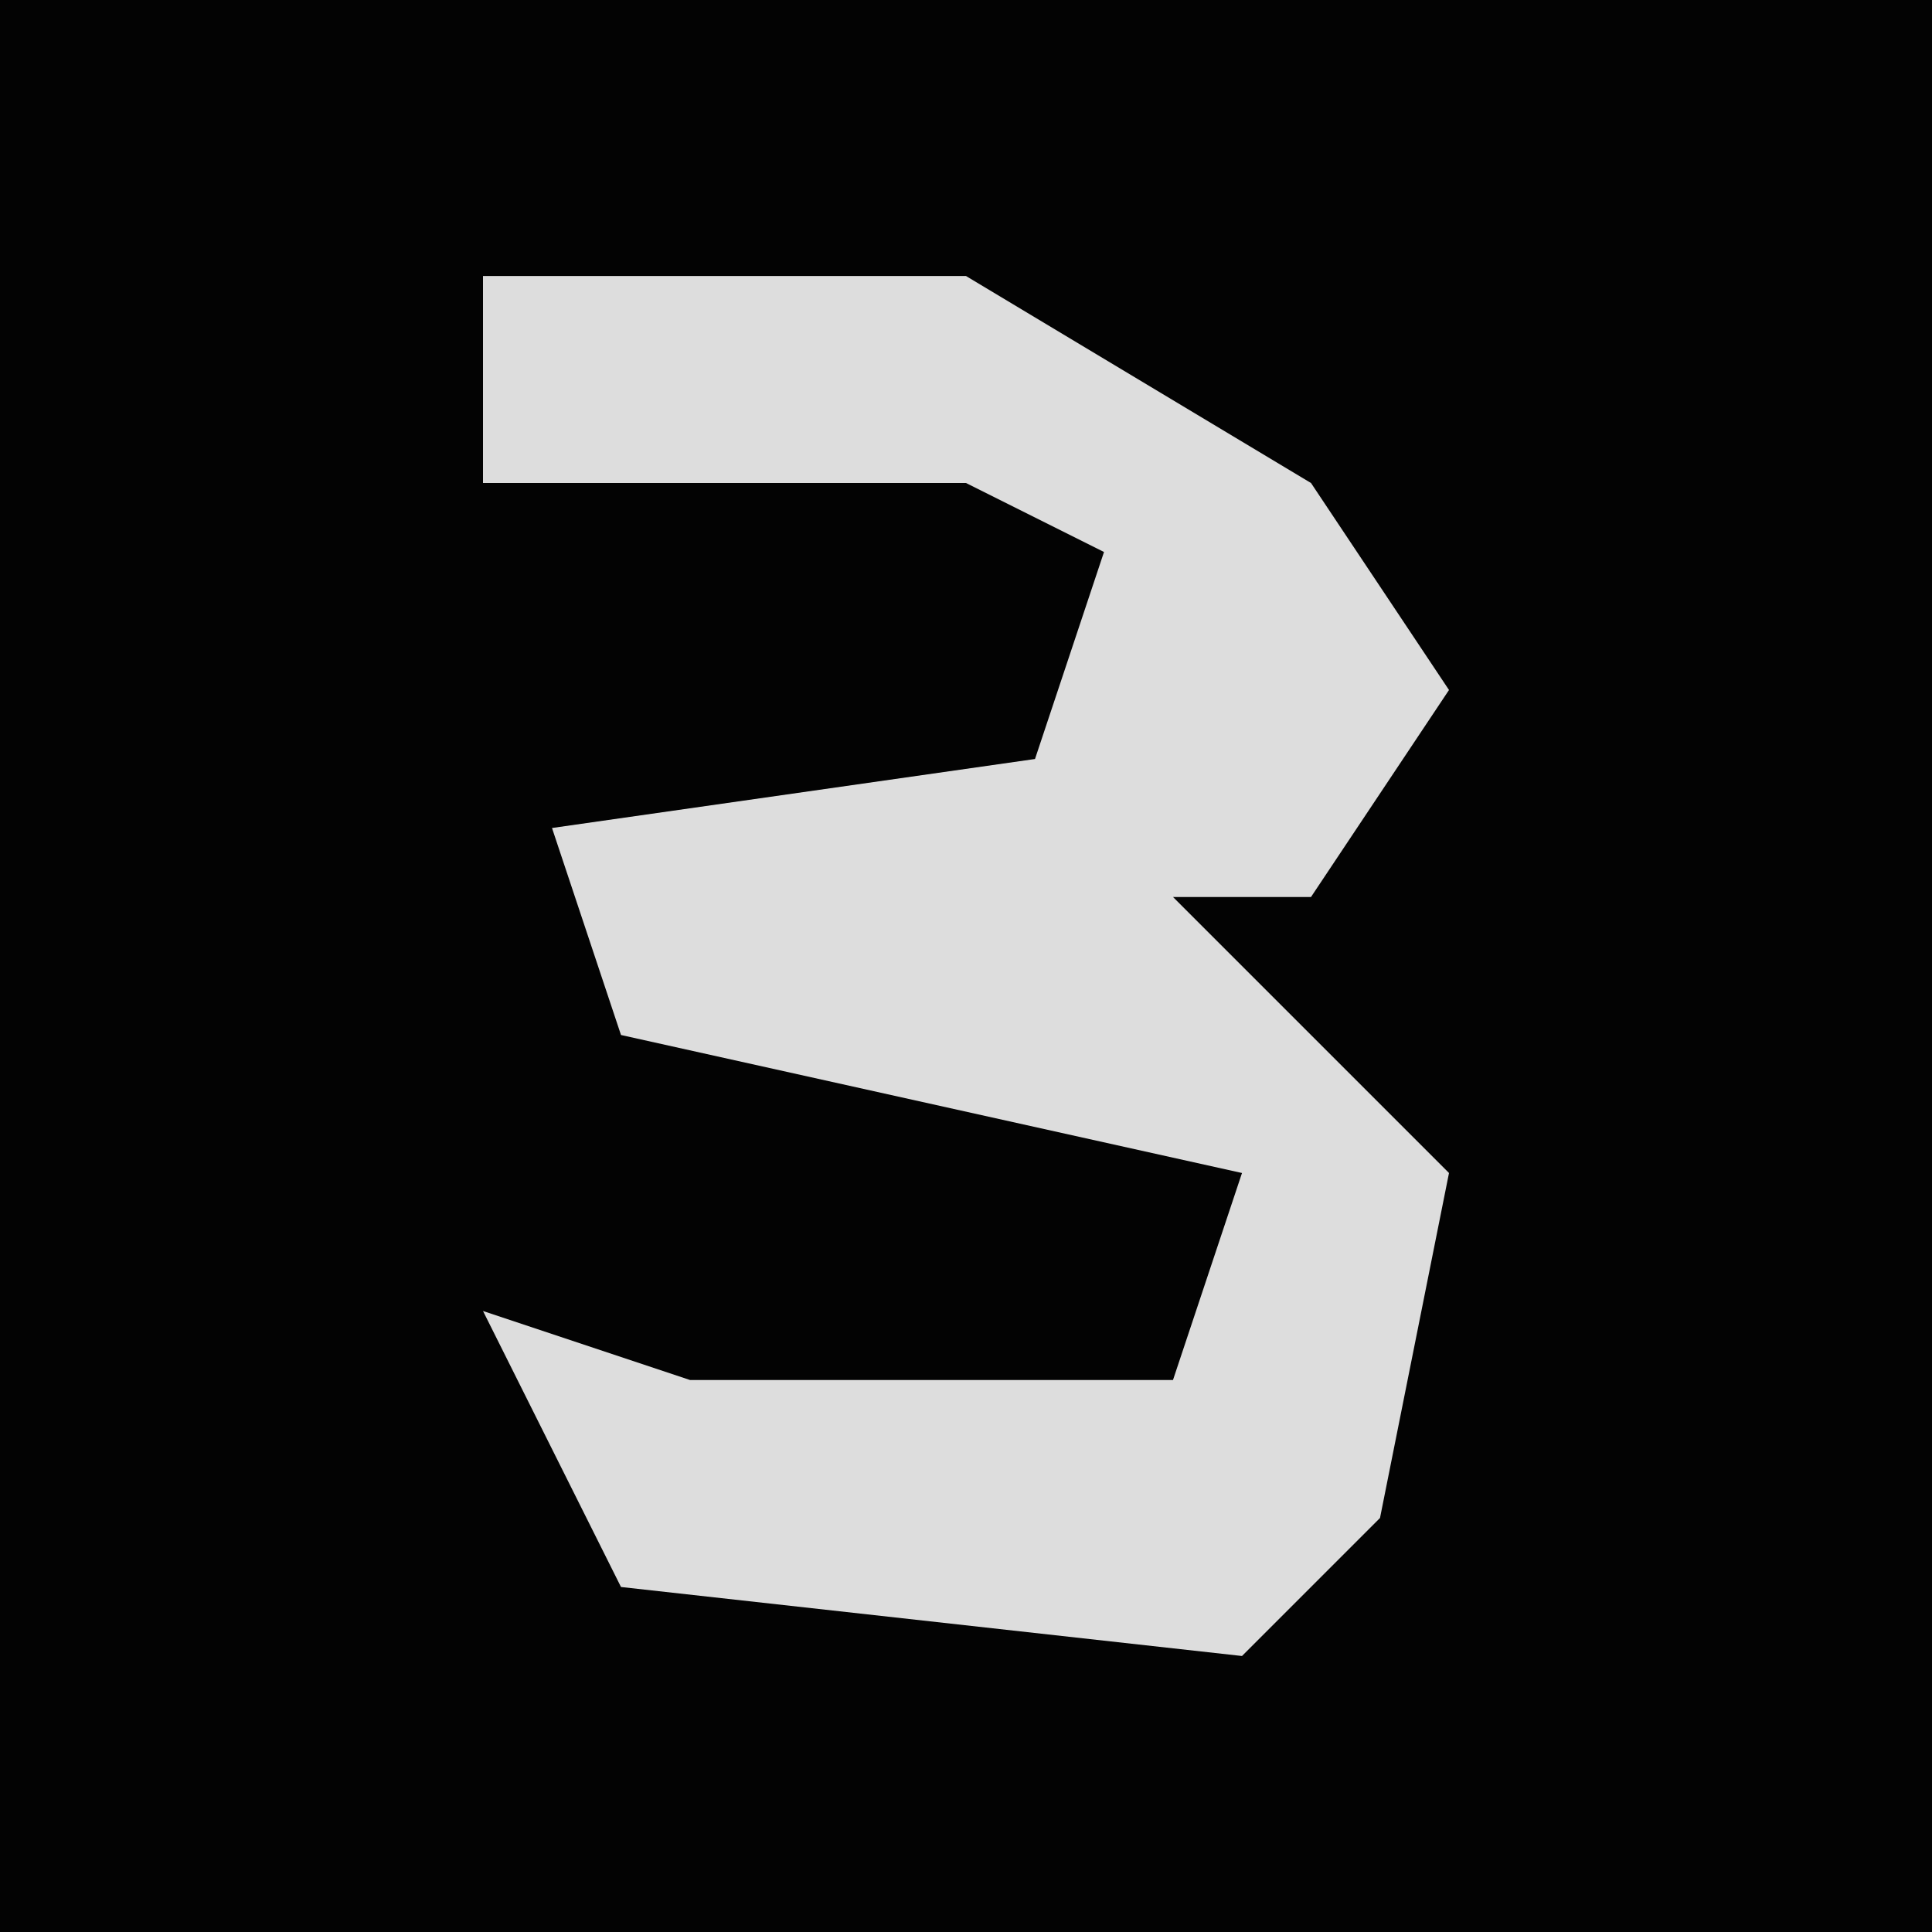 <?xml version="1.0" encoding="UTF-8"?>
<svg version="1.1" xmlns="http://www.w3.org/2000/svg" width="28" height="28">
<path d="M0,0 L28,0 L28,28 L0,28 Z " fill="#030303" transform="translate(0,0)"/>
<path d="M0,0 L7,0 L12,3 L14,6 L12,9 L10,9 L14,13 L13,18 L11,20 L2,19 L0,15 L3,16 L10,16 L11,13 L2,11 L1,8 L8,7 L9,4 L7,3 L0,3 Z " fill="#DDDDDD" transform="translate(7,4)"/>
</svg>
